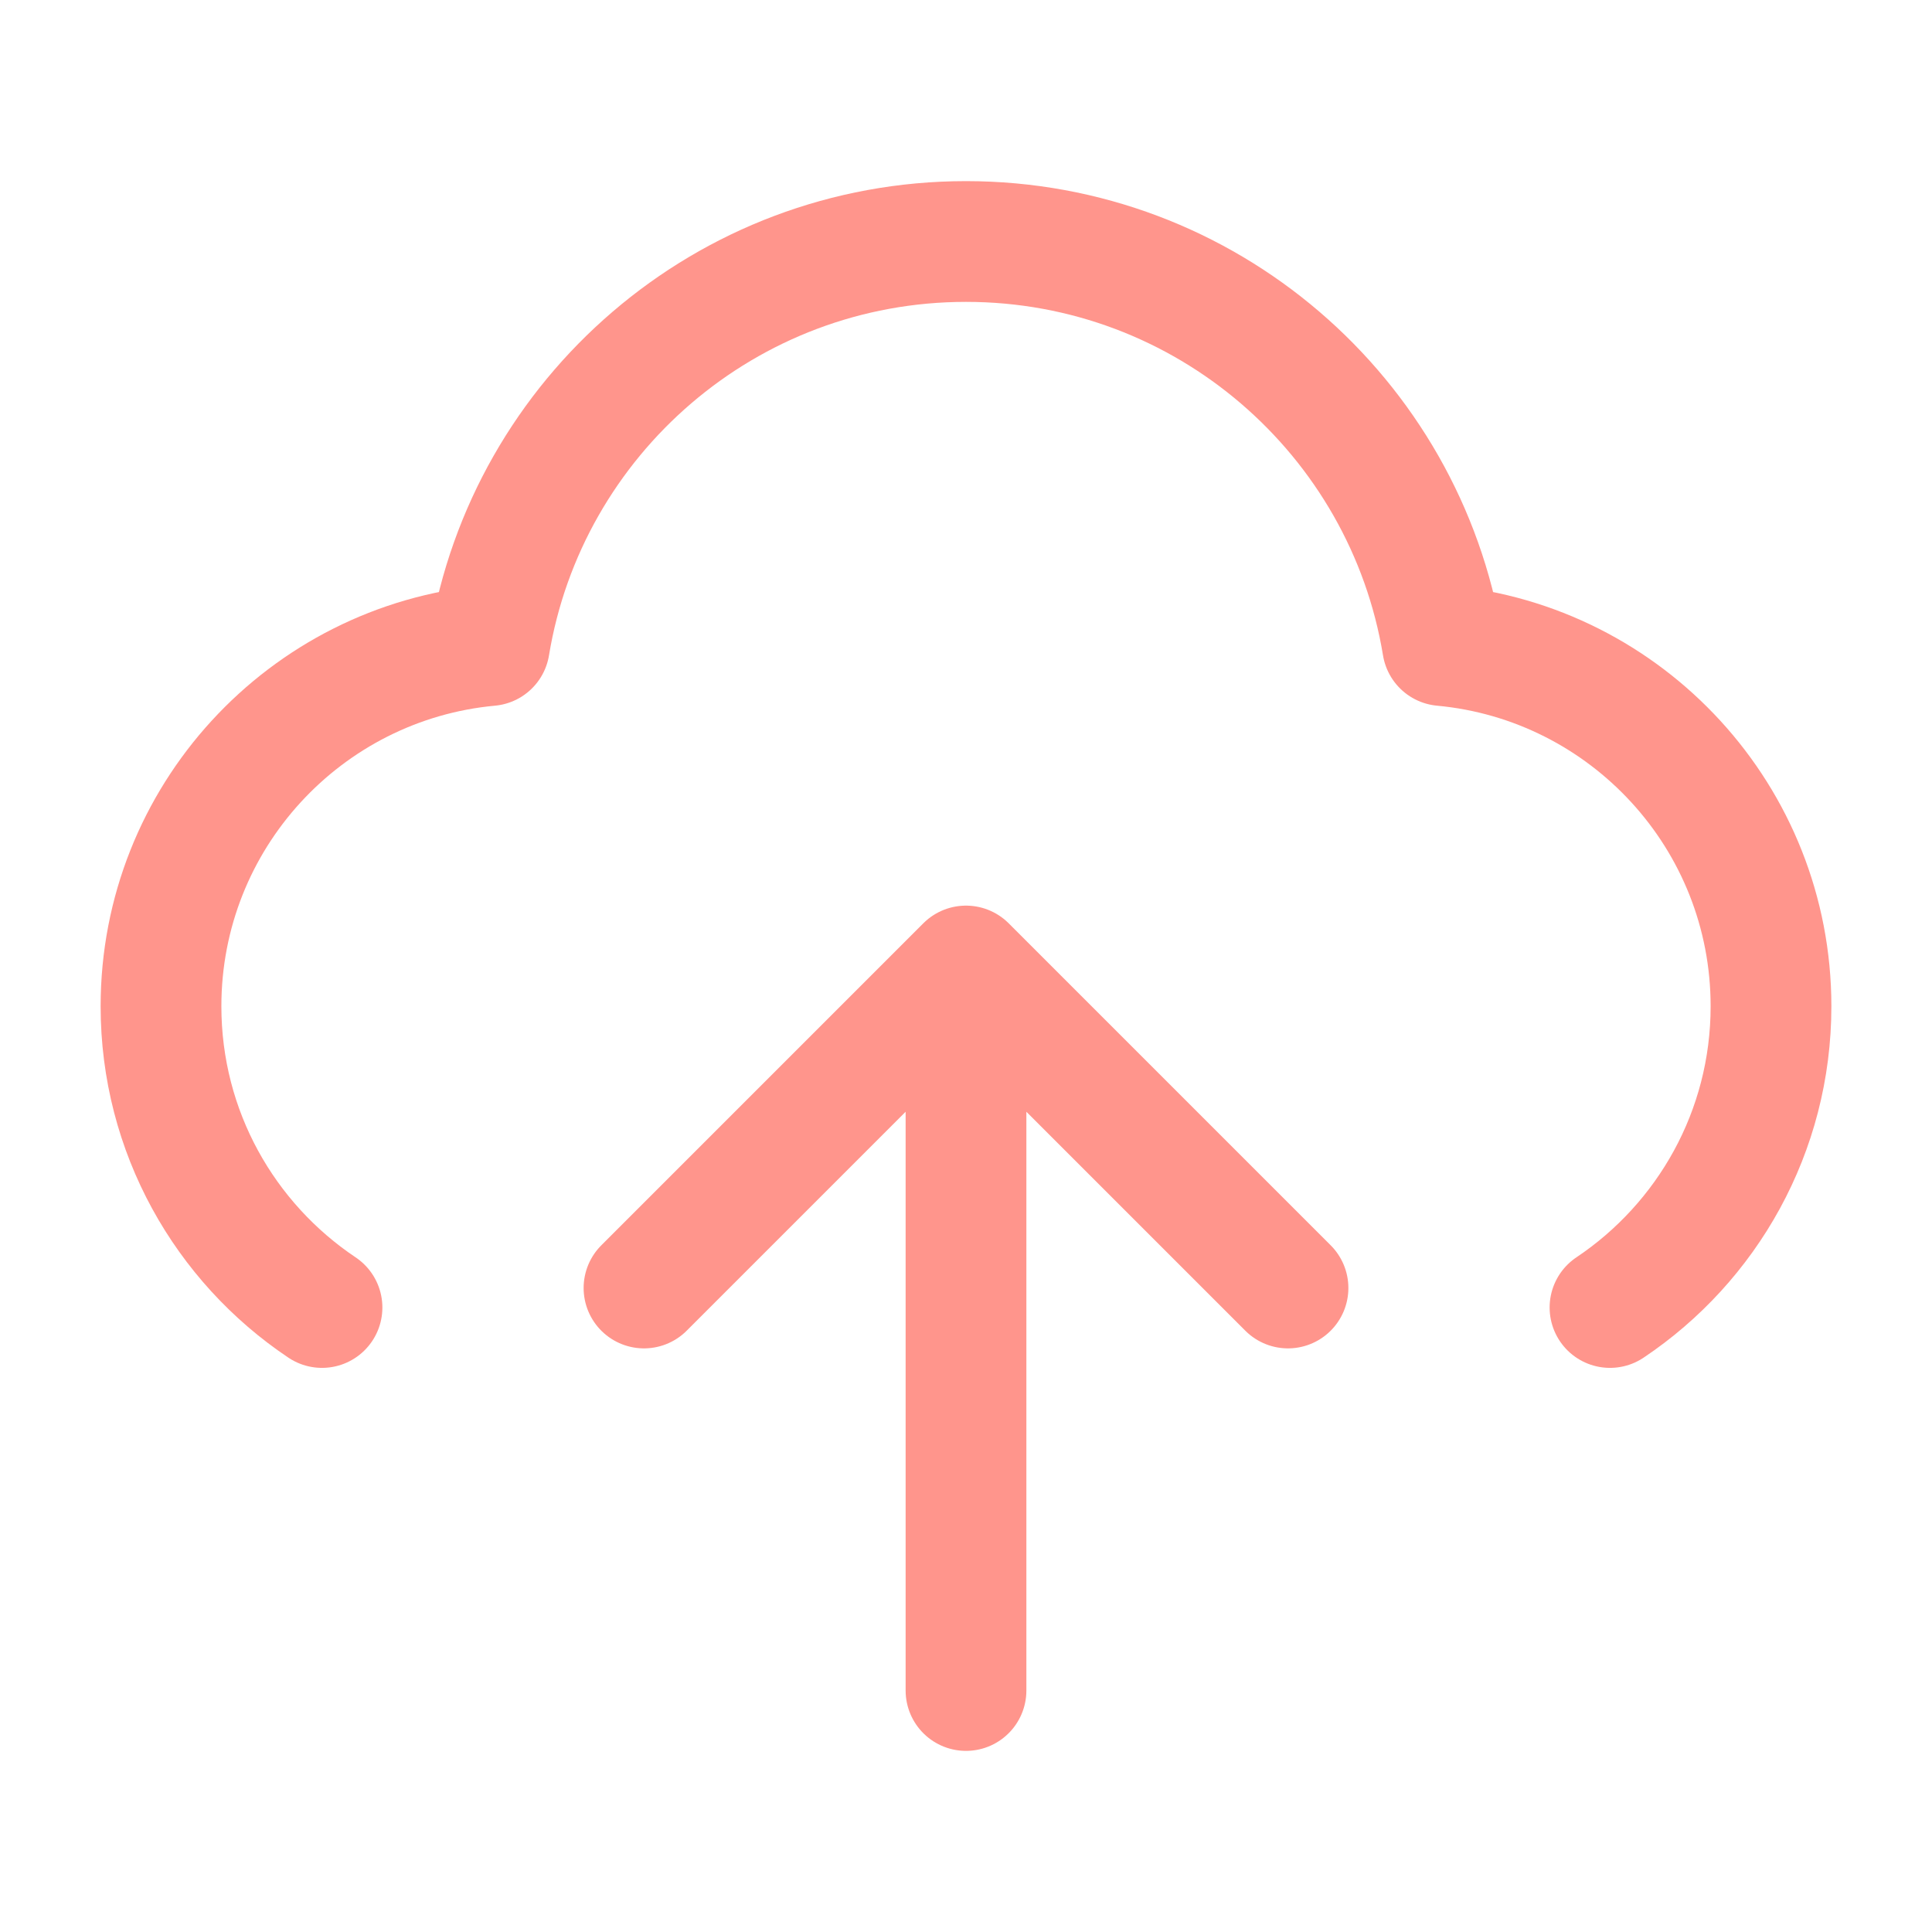 <svg width="96" height="96" viewBox="0 0 96 96" fill="none" xmlns="http://www.w3.org/2000/svg">
<path d="M16 64.969C11.176 61.74 8 56.241 8 50C8 40.626 15.166 32.925 24.319 32.078C26.191 20.689 36.081 12 48 12C59.919 12 69.809 20.689 71.681 32.078C80.834 32.925 88 40.626 88 50C88 56.241 84.824 61.74 80 64.969M32 64L48 48M48 48L64 64M48 48V84" stroke="#FF958C" stroke-width="6" stroke-linecap="round" stroke-linejoin="round"/>
</svg>
